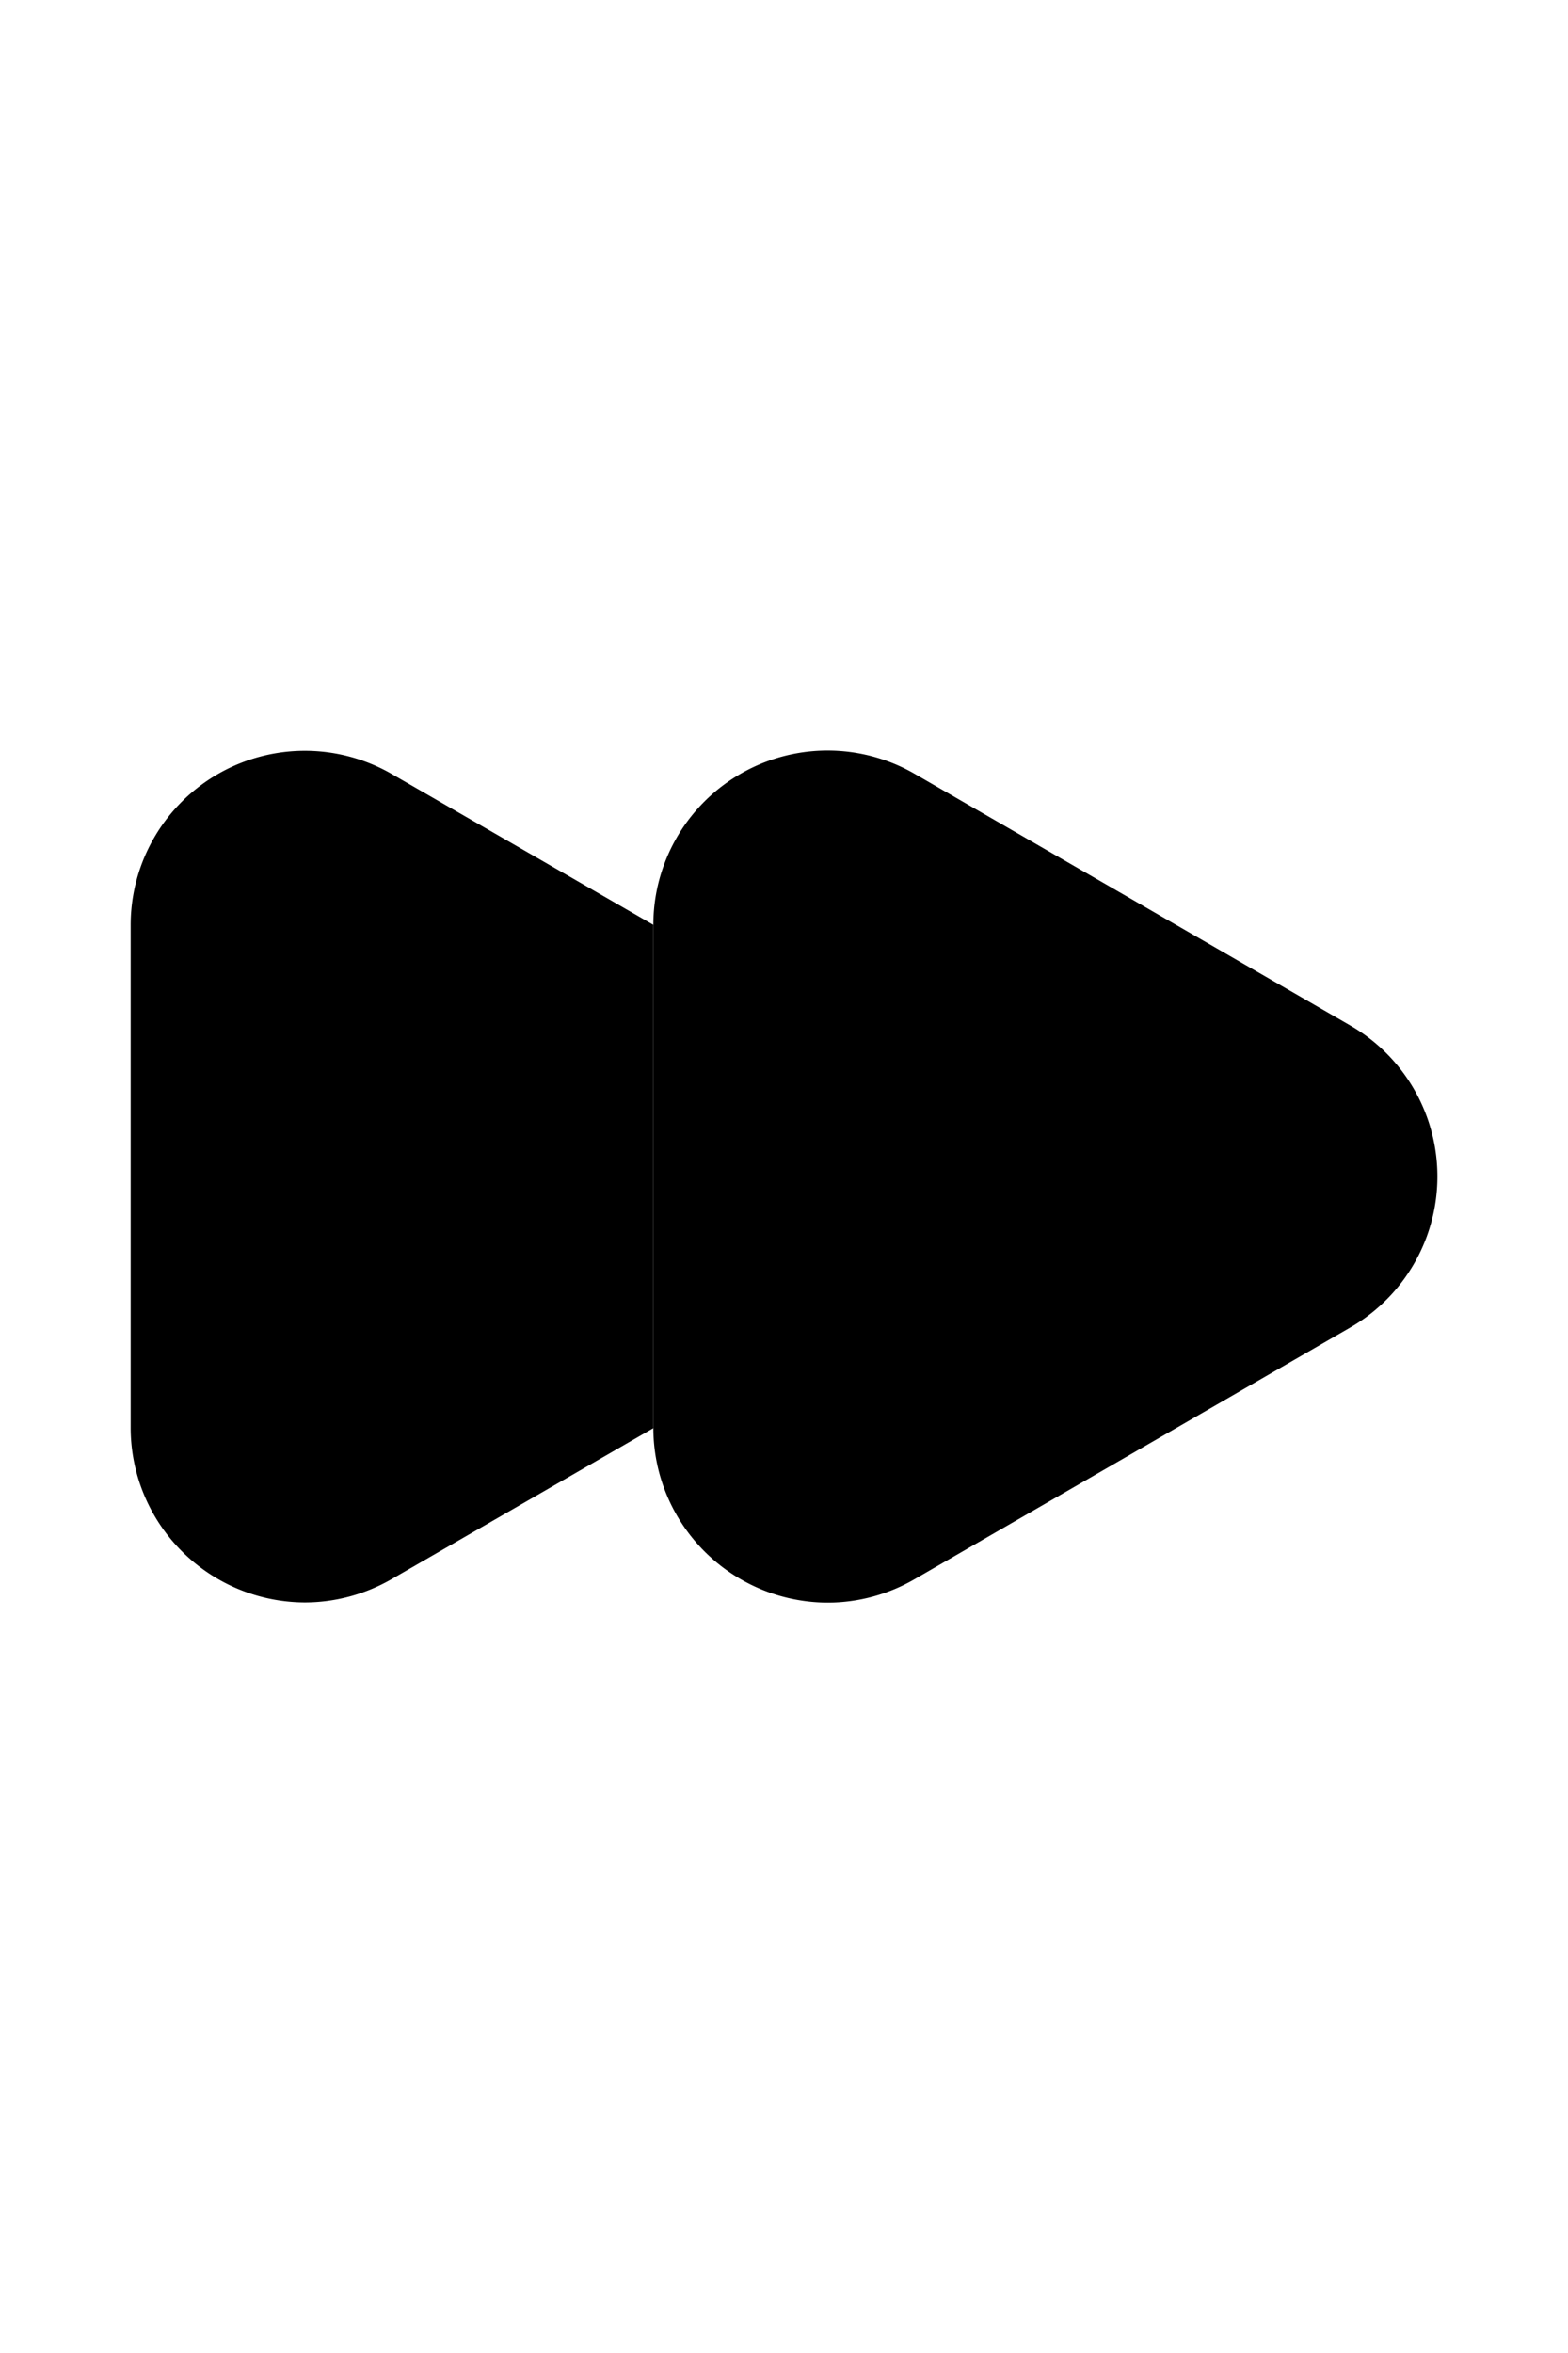 <svg
  xmlns="http://www.w3.org/2000/svg"
  enable-background="new 0 0 24 24"
  viewBox="0 0 24 24"
  width="1em"
>
  <path
    class="uim-tertiary"
    d="M12.666 18.52A2.676 2.676 0 0 1 10 15.85v-7.7a2.667 2.667 0 0 1 4-2.31l6.667 3.85a2.667 2.667 0 0 1 0 4.62L14 18.16c-.405.235-.865.36-1.334.36z"
  ></path>
  <path
    class="uim-primary"
    d="M10 8.15 5.999 5.844A2.666 2.666 0 0 0 2 8.15v7.7a2.675 2.675 0 0 0 2.667 2.667c.468-.001.927-.126 1.332-.36L10 15.85v-7.7z"
  ></path>
</svg>
